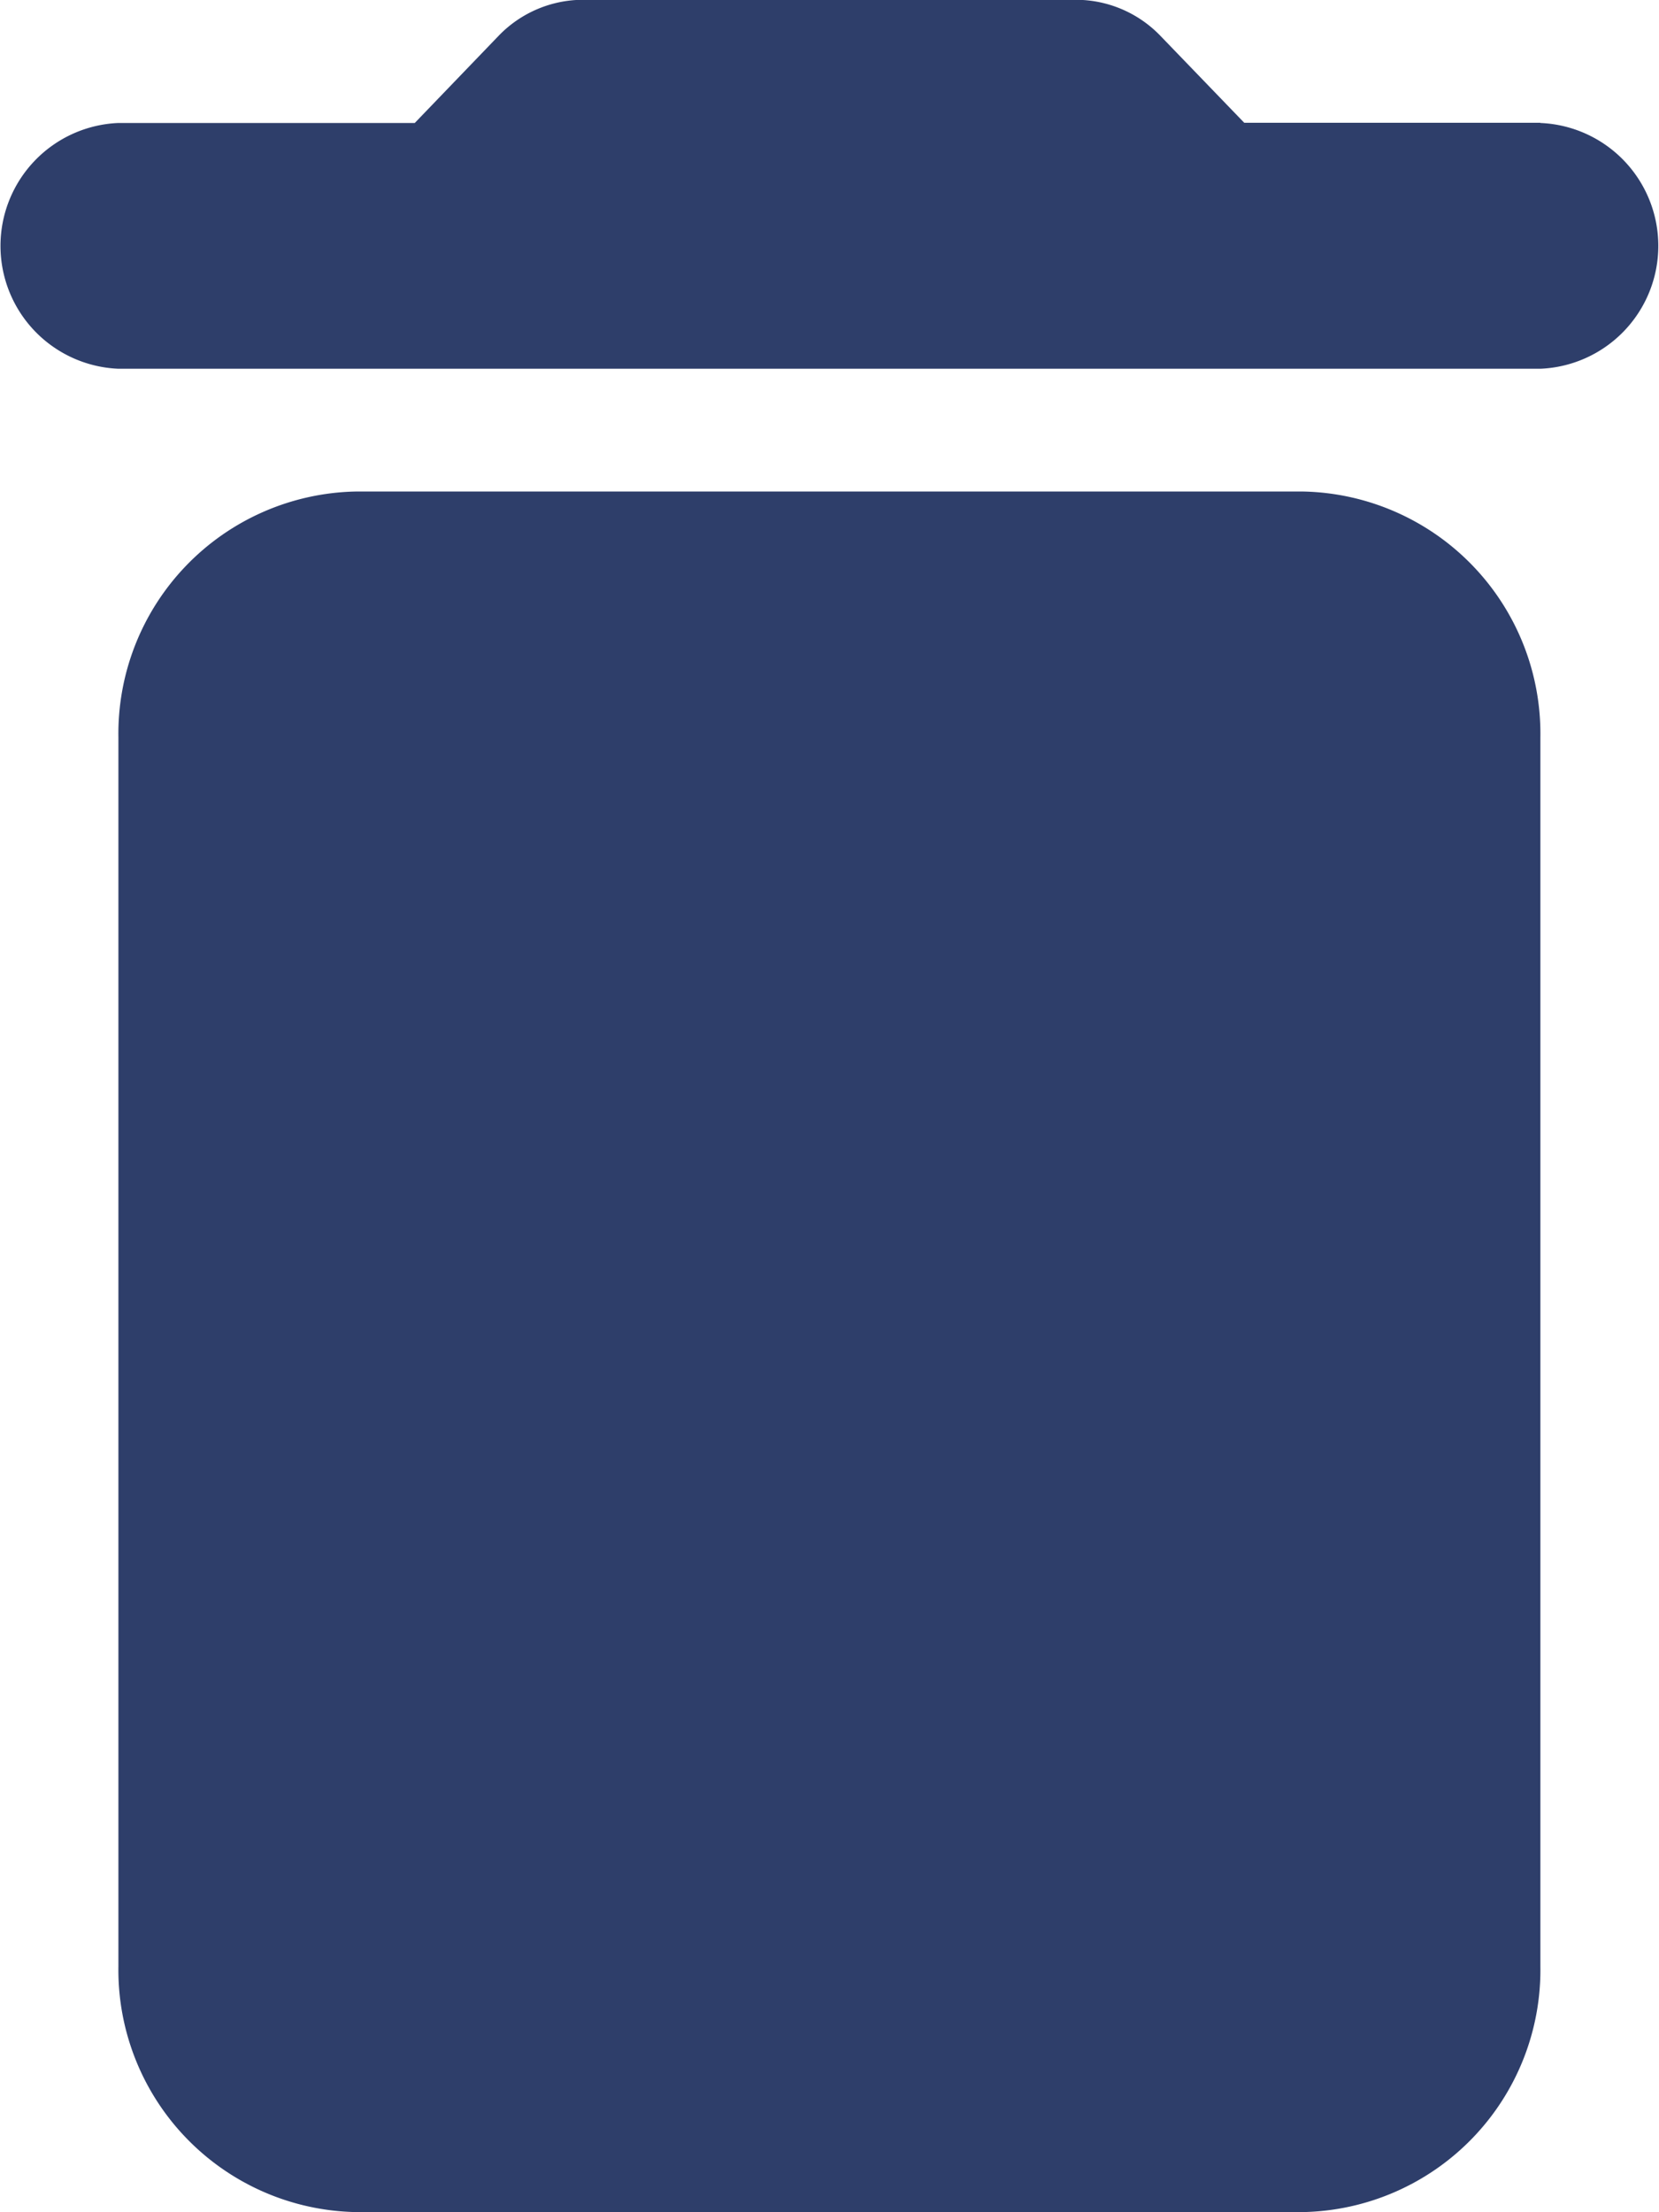 <svg xmlns="http://www.w3.org/2000/svg" width="8" height="10.667" viewBox="0 0 8 10.667">
    <path fill="#2e3e6a" d="M5.571 12.481a1.168 1.168 0 0 0 1.143 1.185h4.571a1.168 1.168 0 0 0 1.143-1.185V6.556a1.168 1.168 0 0 0-1.142-1.186H6.714a1.168 1.168 0 0 0-1.143 1.186zm6.857-8.889H11l-.406-.421a.566.566 0 0 0-.4-.172H7.806a.566.566 0 0 0-.4.172L7 3.593H5.571a.593.593 0 0 0 0 1.185h6.857a.593.593 0 0 0 0-1.185z" transform="translate(-5 -3)"/>
</svg>
